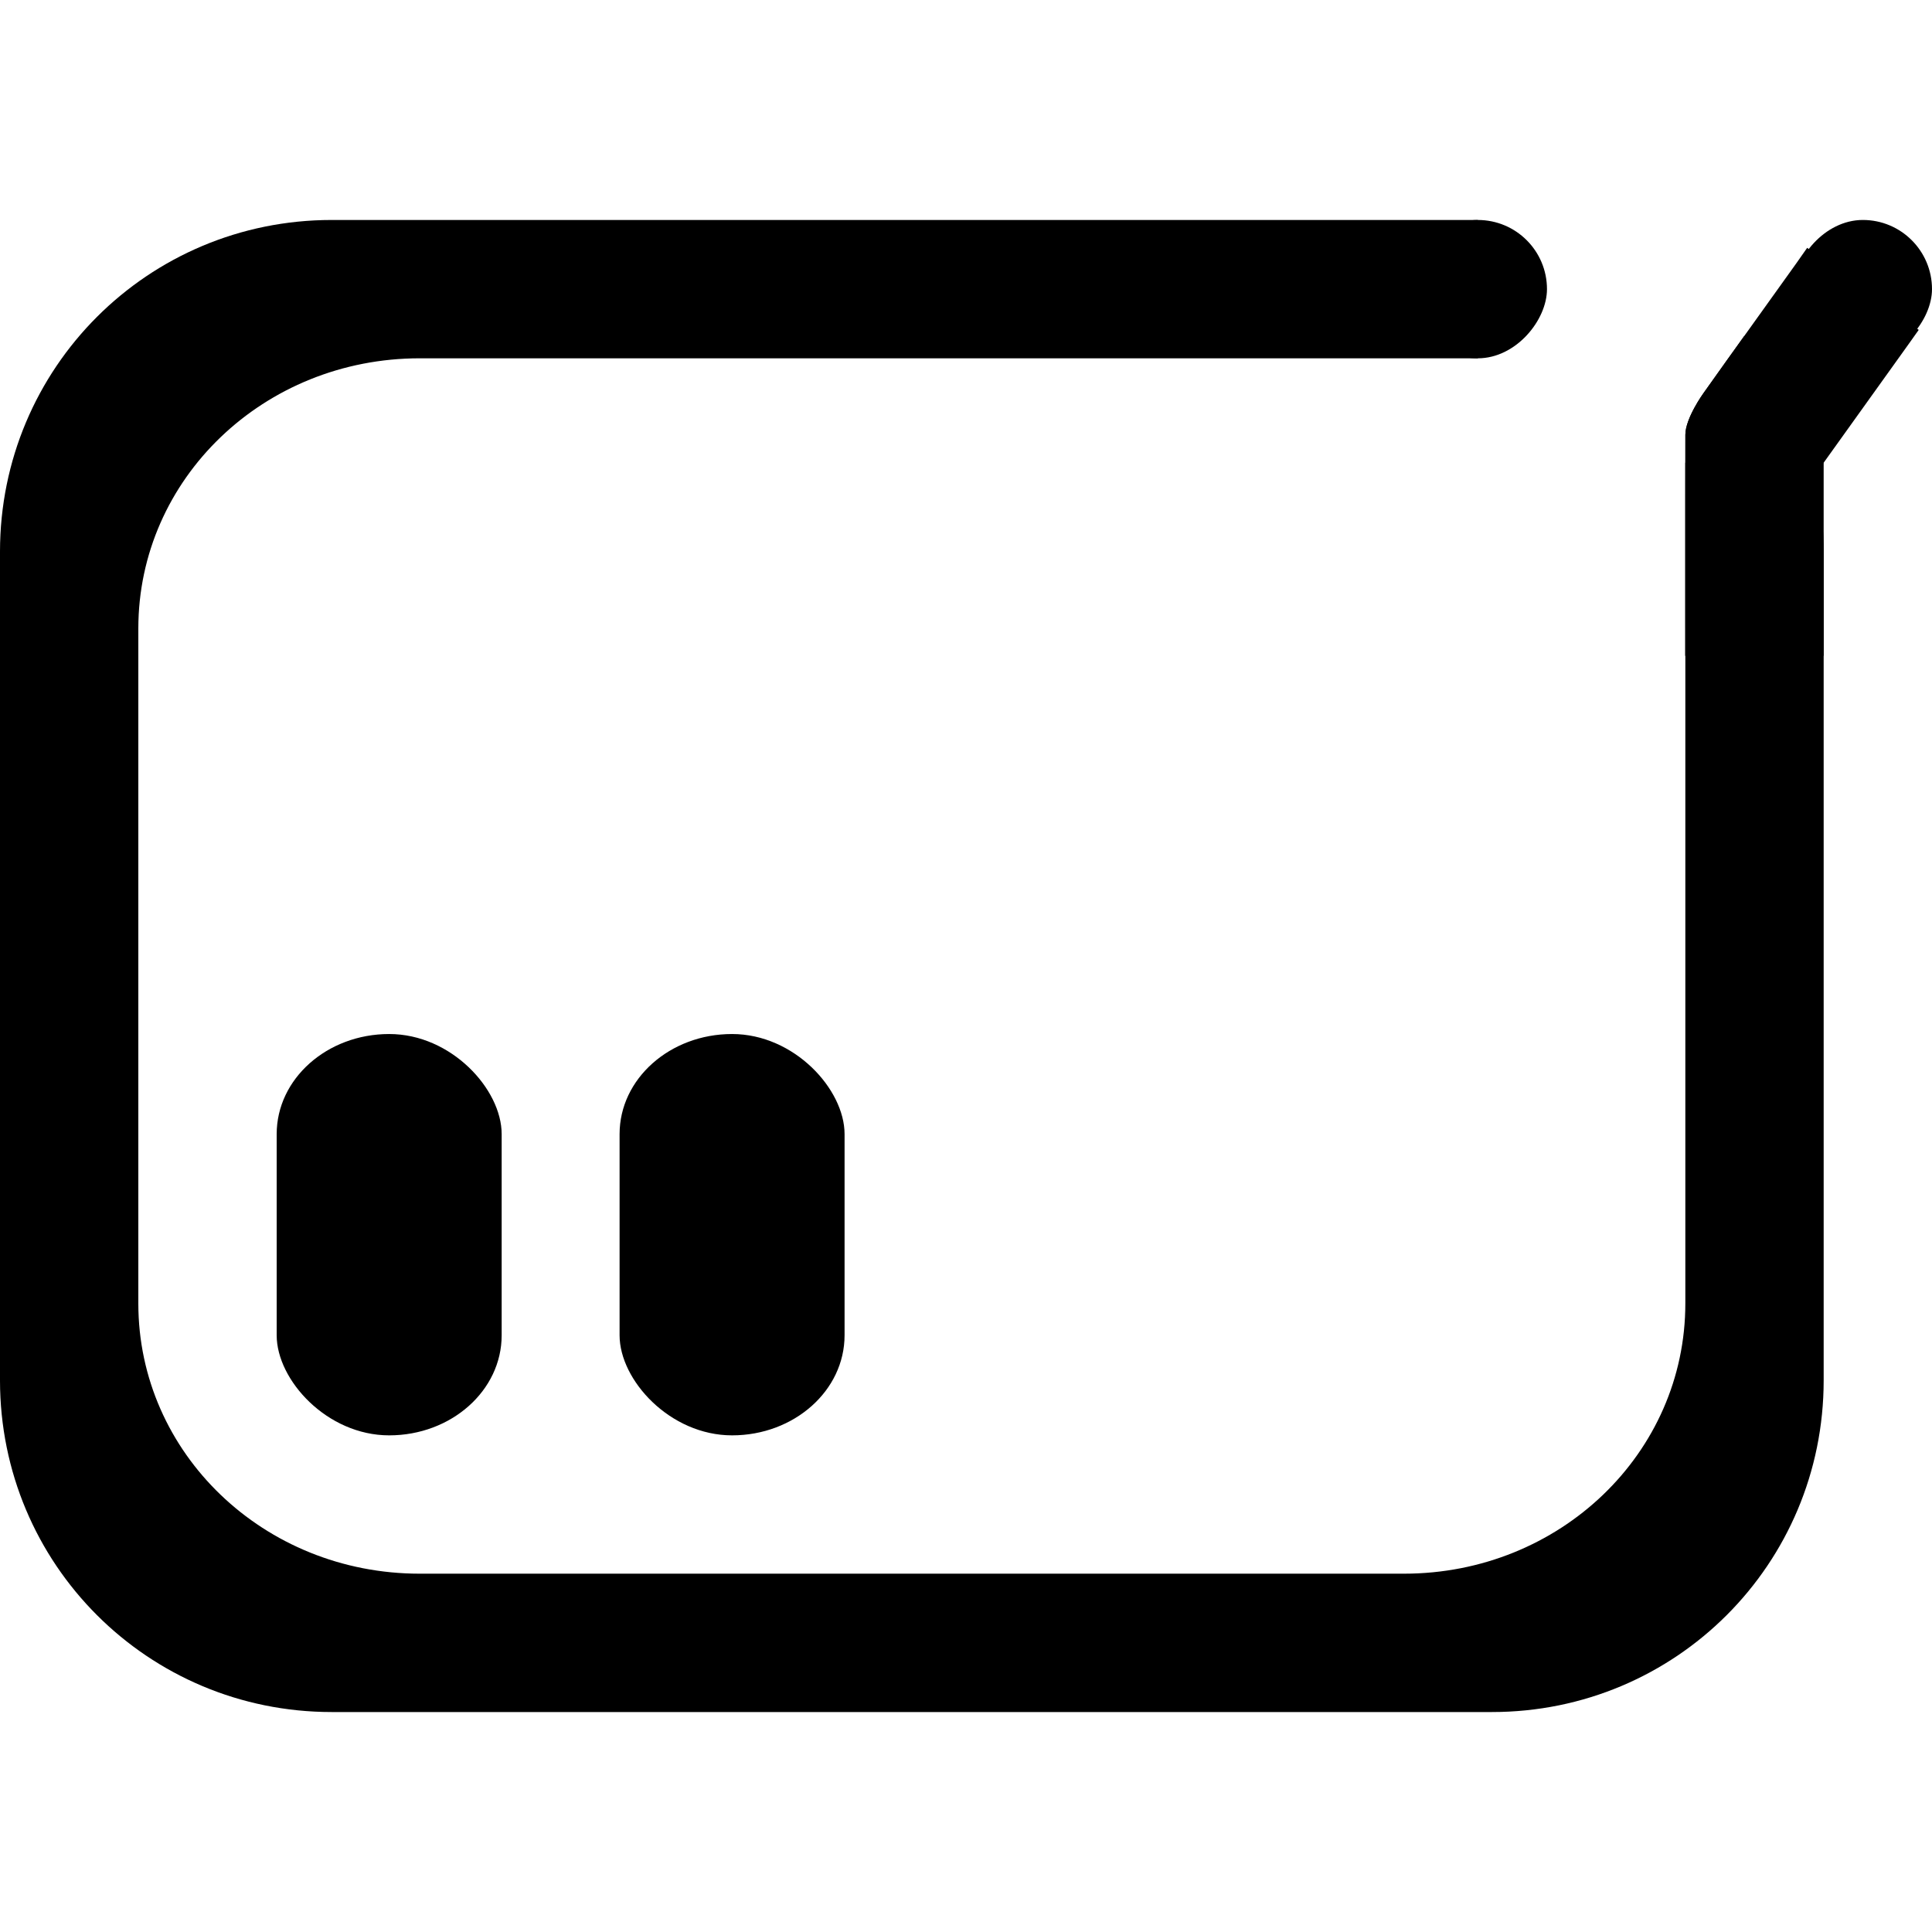 <?xml version="1.0" encoding="UTF-8" standalone="no"?>
<!-- Created with Inkscape (http://www.inkscape.org/) -->

<svg
   width="210mm"
   height="210mm"
   viewBox="0 0 210 210"
   version="1.1"
   id="svg828"
   sodipodi:docname="Spay_Chat_unselected.svg"
   inkscape:version="1.1.1 (3bf5ae0d25, 2021-09-20)"
   xmlns:inkscape="http://www.inkscape.org/namespaces/inkscape"
   xmlns:sodipodi="http://sodipodi.sourceforge.net/DTD/sodipodi-0.dtd"
   xmlns="http://www.w3.org/2000/svg"
   xmlns:svg="http://www.w3.org/2000/svg">
  <sodipodi:namedview
     id="namedview830"
     pagecolor="#505050"
     bordercolor="#eeeeee"
     borderopacity="1"
     inkscape:pageshadow="0"
     inkscape:pageopacity="0"
     inkscape:pagecheckerboard="0"
     inkscape:document-units="mm"
     showgrid="false"
     showguides="true"
     inkscape:guide-bbox="true"
     inkscape:zoom="0.9"
     inkscape:cx="391.11111"
     inkscape:cy="396.11111"
     inkscape:window-width="1920"
     inkscape:window-height="1005"
     inkscape:window-x="-9"
     inkscape:window-y="-9"
     inkscape:window-maximized="1"
     inkscape:current-layer="layer1" />
  <defs
     id="defs825" />
  <g
     inkscape:label="Layer 1"
     inkscape:groupmode="layer"
     id="layer1">
    <g
       id="g950">
      <g
         id="g937">
        <rect
           style="fill:#000000;fill-opacity:1;fill-rule:evenodd;stroke:#000000;stroke-width:0;stroke-linecap:round;stroke-linejoin:round;stroke-miterlimit:0;stroke-dasharray:none;paint-order:stroke fill markers"
           id="rect2819-9-0"
           width="24.455"
           height="43.623"
           x="30.074"
           y="112.394"
           rx="12.227"
           ry="10.876" />
        <rect
           style="fill:#000000;fill-opacity:1;fill-rule:evenodd;stroke:#000000;stroke-width:0;stroke-linecap:round;stroke-linejoin:round;stroke-miterlimit:0;stroke-dasharray:none;paint-order:stroke fill markers"
           id="rect2819-7-8"
           width="24.455"
           height="43.623"
           x="67.346"
           y="112.394"
           rx="12.227"
           ry="10.876" />
      </g>
      <g
         id="g930">
        <rect
           style="fill:#000000;fill-opacity:1;fill-rule:evenodd;stroke-width:0;stroke-linecap:round;stroke-linejoin:round"
           id="rect1302-9-1-4-9-6"
           width="15.037"
           height="15.037"
           x="153.113"
           y="-38.947"
           transform="scale(1,-1)"
           ry="7.518"
           rx="7.518" />
        <g
           id="g921">
          <path
             id="rect1615"
             style="fill:#000000;fill-opacity:1;fill-rule:evenodd;stroke-width:0;stroke-linecap:round;stroke-linejoin:round"
             d="M 36.054,23.91 C 16.08,23.91 0,39.989 0,59.963 v 90.075 c 0,19.974 16.08,36.053 36.054,36.053 H 162.171 c 19.974,0 36.054,-16.079 36.054,-36.053 V 59.963 c 0,-8.968 -3.26,-17.134 -8.64,-23.429 l -2.029,2.832 -2.412,3.39 c 0,0 -1.956,2.708 -1.952,4.504 0.004,1.796 -0.004,6.722 -0.004,6.722 v 14.317 c 0,0.005 5.3e-4,0.009 5.3e-4,0.014 v 73.372 c 0,16.27 -13.64,29.368 -30.584,29.368 H 45.62 c -16.943,0 -30.584,-13.098 -30.584,-29.368 V 68.314 c 0,-16.27 13.64,-29.368 30.584,-29.368 h 104.324 1.201 9.485 V 23.91 h -9.485 -1.201 z" />
          <g
             id="g914">
            <rect
               style="fill:#000000;fill-opacity:1;fill-rule:evenodd;stroke-width:0;stroke-linecap:round;stroke-linejoin:round"
               id="rect1302-9-1-4-6"
               width="15.037"
               height="15.037"
               x="194.963"
               y="-38.946"
               transform="scale(1,-1)"
               ry="7.518"
               rx="7.518" />
            <path
               id="rect5879-6"
               style="fill:#000000;fill-opacity:1;fill-rule:evenodd;stroke-width:0;stroke-linecap:round;stroke-linejoin:round"
               d="m 196.432,26.938 -1.165,1.661 -7.412,10.348 -0.023,0.032 -2.688,3.779 c 0,0 -1.956,2.708 -1.952,4.504 0.004,1.796 -0.004,6.722 -0.004,6.722 v 17.301 l 24.304,-33.929 1.065,-1.501 z" />
          </g>
          <rect
             style="fill:#000000;fill-opacity:1;fill-rule:evenodd;stroke-width:0;stroke-linecap:round;stroke-linejoin:round"
             id="rect1302-9-1-4-2"
             width="15.037"
             height="20.991"
             x="183.187"
             y="-71.285"
             transform="scale(1,-1)" />
        </g>
      </g>
    </g>
  </g>
</svg>
